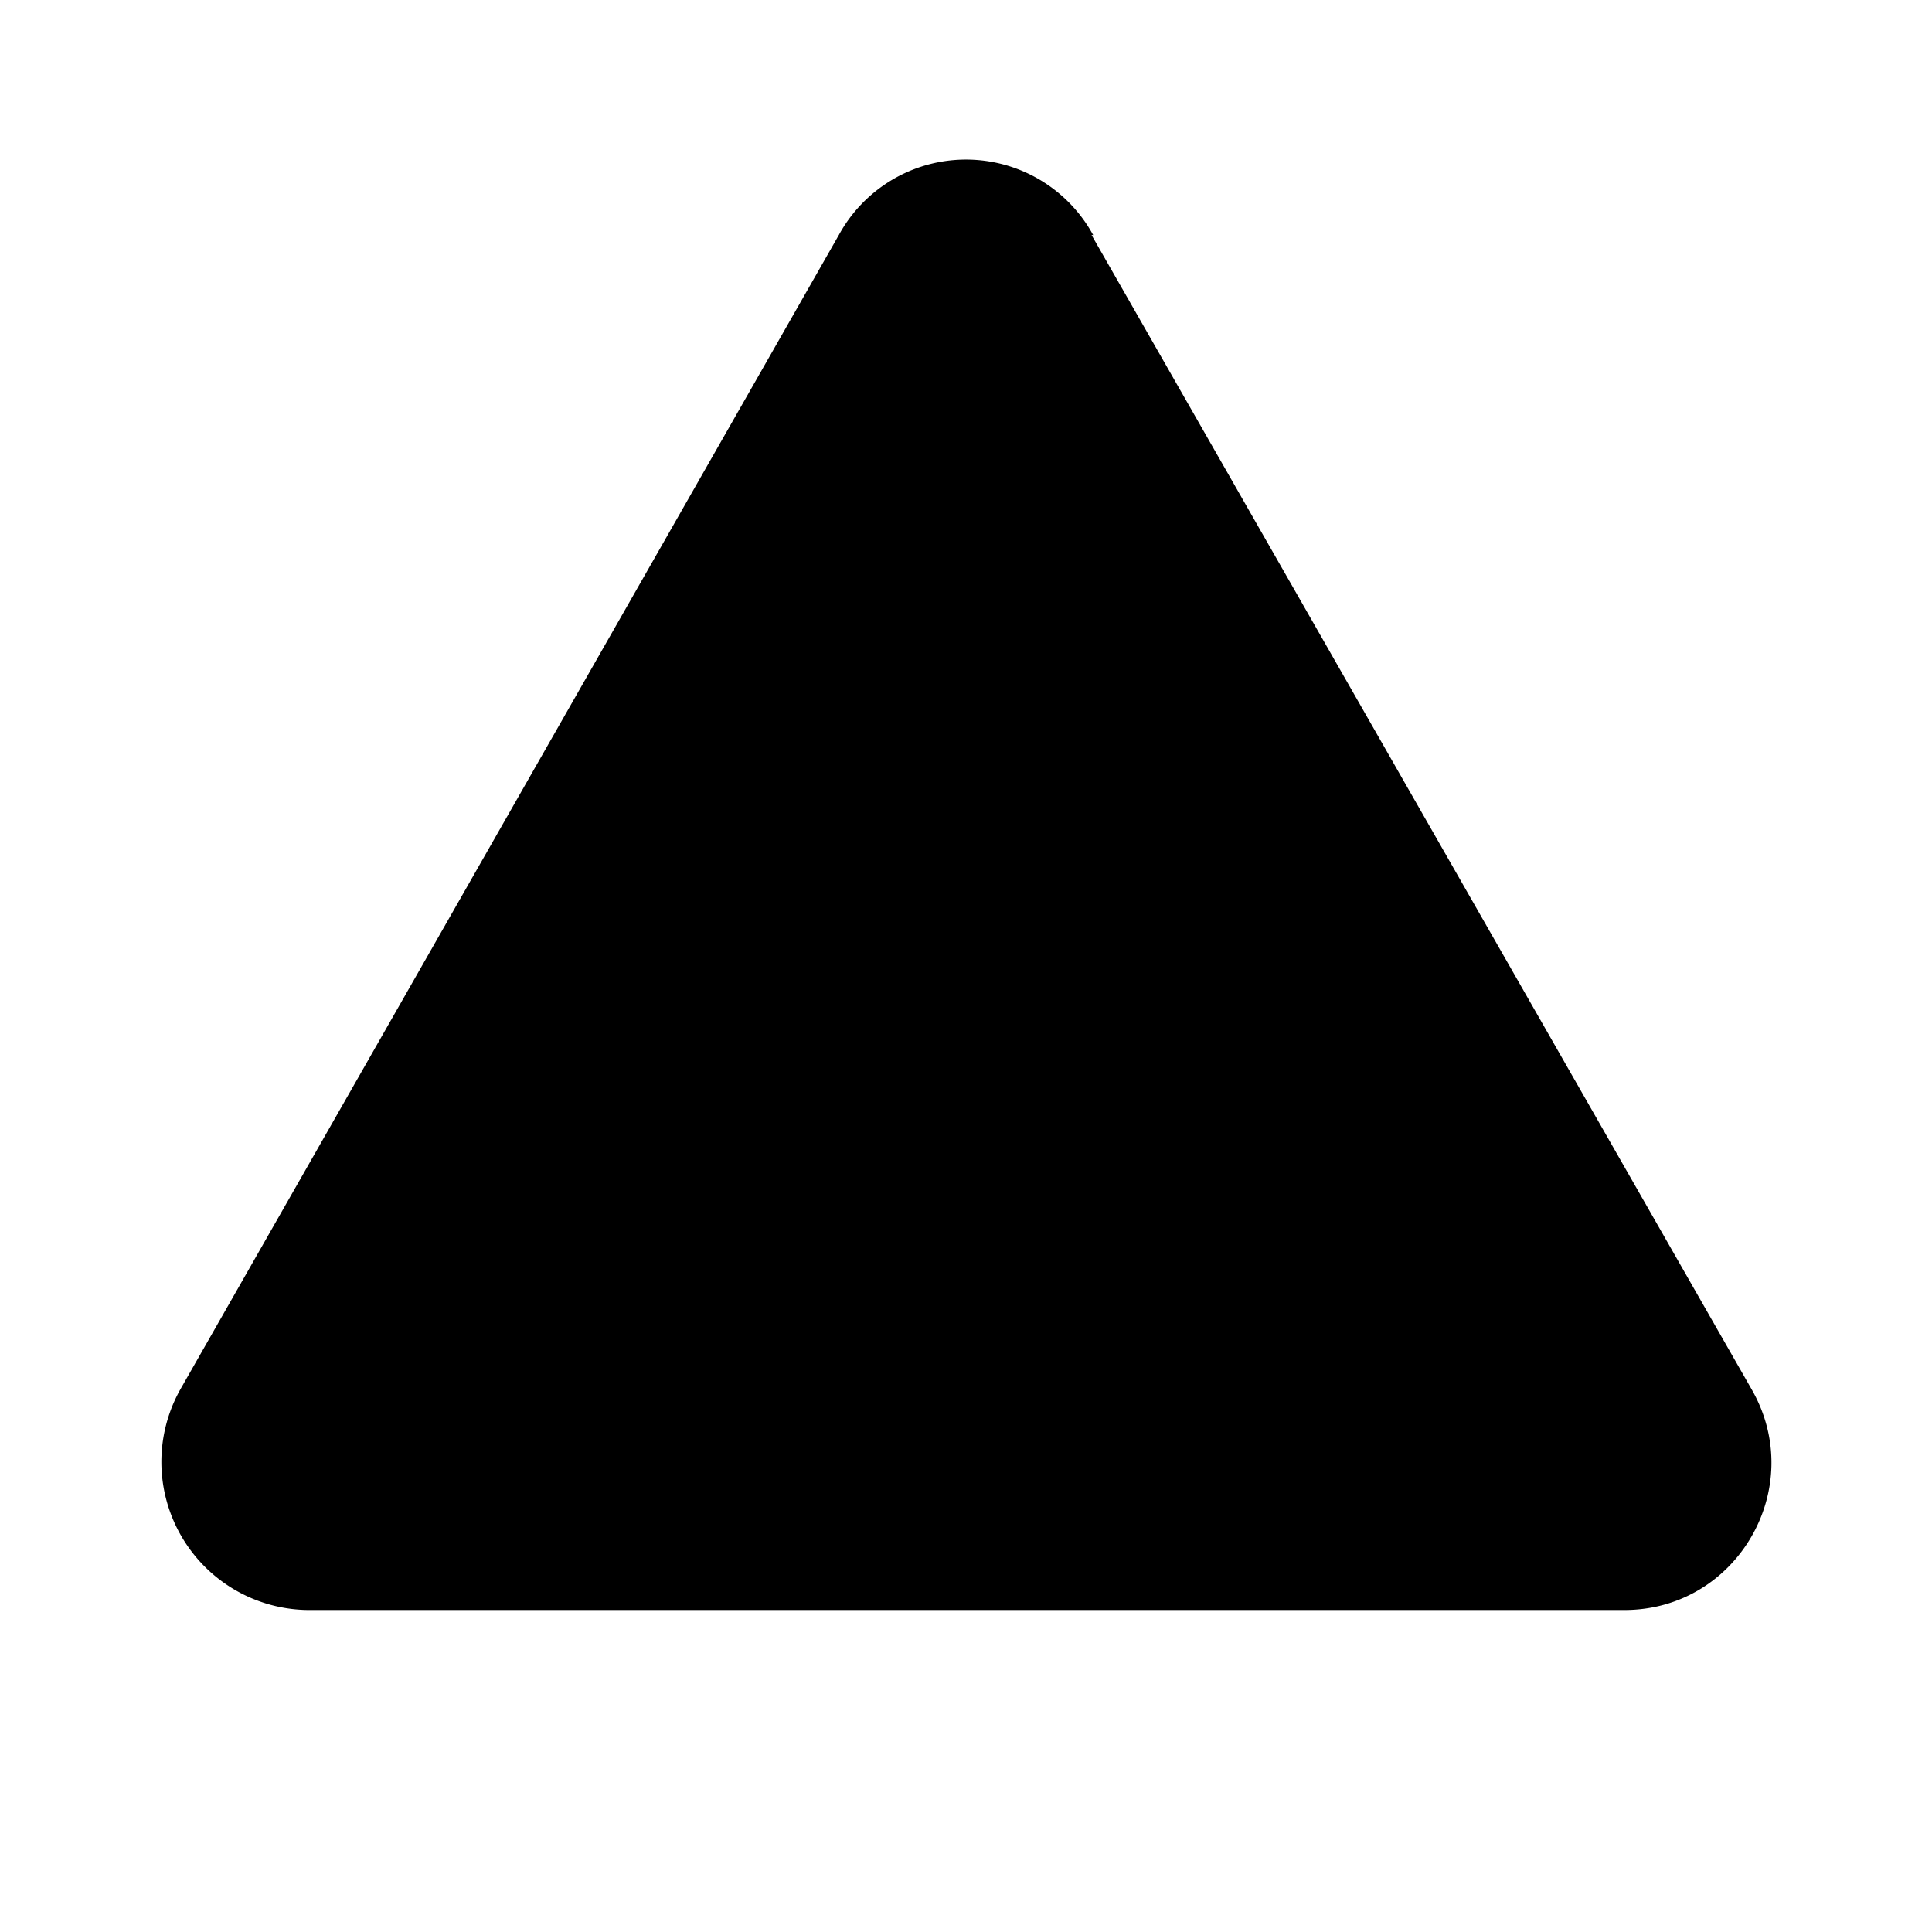 <svg width="12" height="12" viewBox="0 0 12 12" xmlns="http://www.w3.org/2000/svg"><path fill="currentColor" d="M6.79 1.46a.9.9 0 0 0-1.58 0L1.12 8.63A.92.92 0 0 0 1.91 10H10.09c.7 0 1.14-.76.79-1.37l-4.1-7.17Z"/></svg>